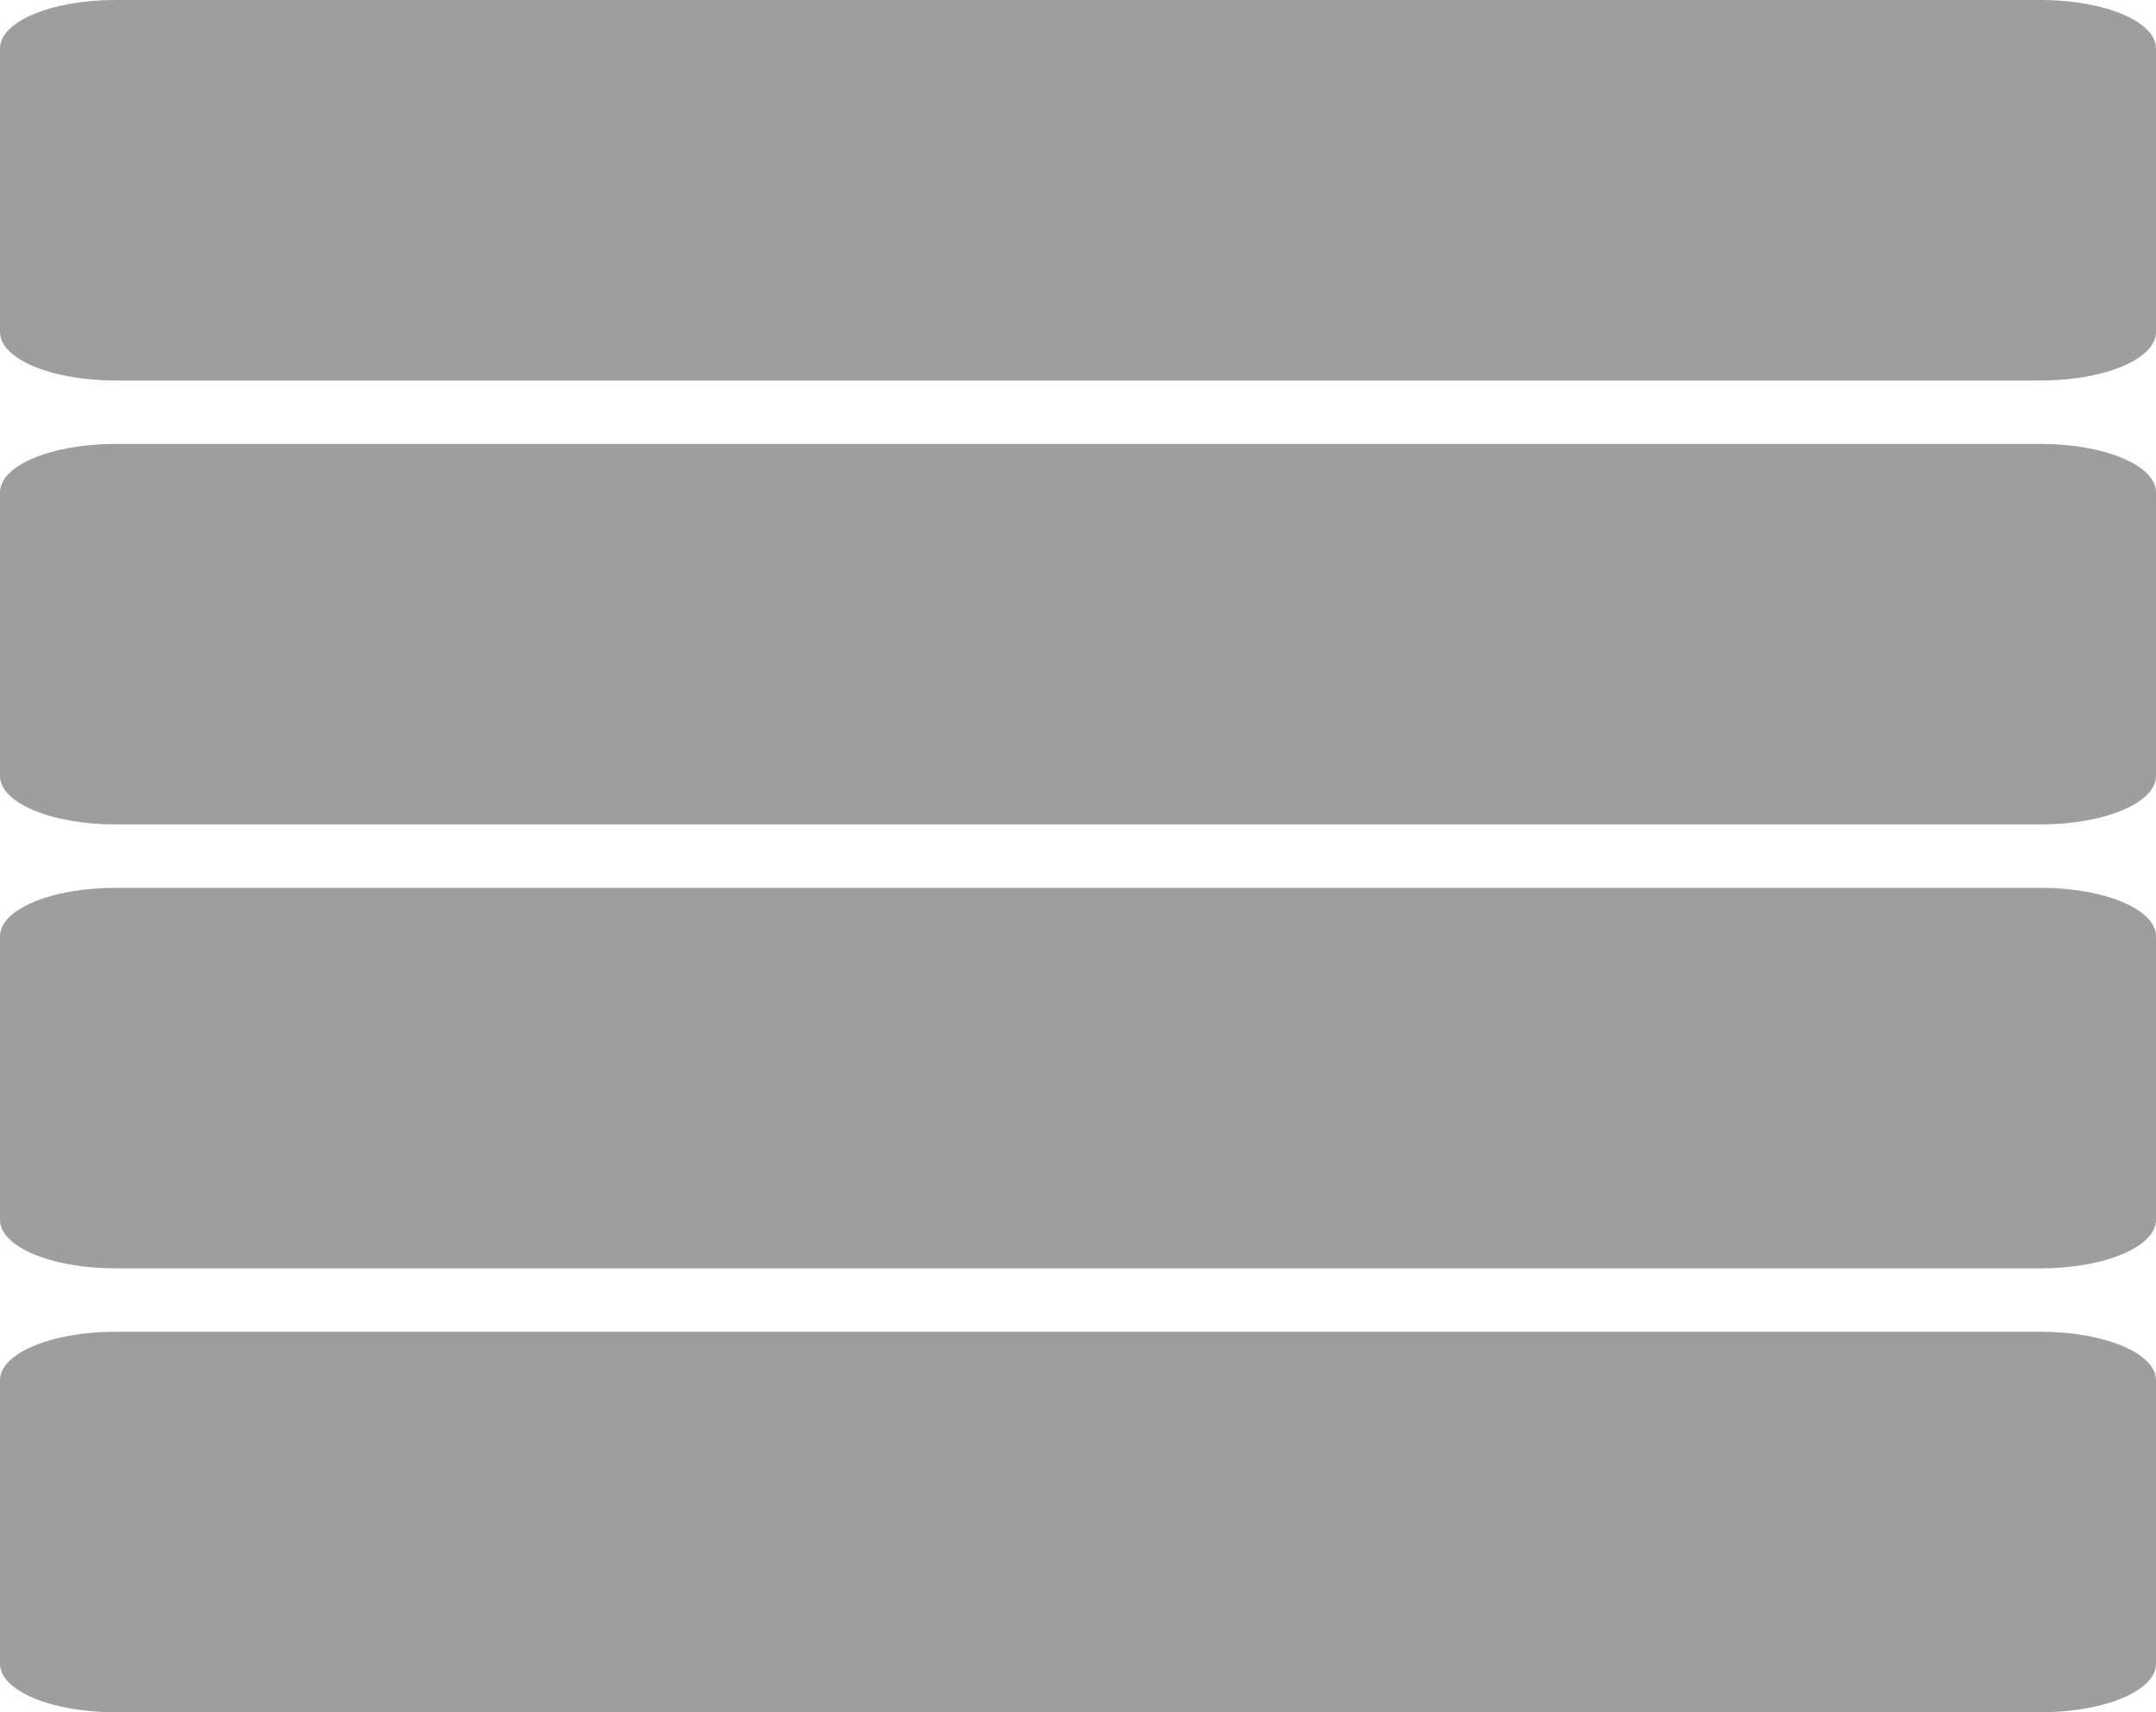 <?xml version="1.0" encoding="UTF-8" standalone="no"?>
<!-- Created with Inkscape (http://www.inkscape.org/) -->

<svg
   xmlns:dc="http://purl.org/dc/elements/1.1/"
   xmlns:cc="http://creativecommons.org/ns#"
   xmlns:rdf="http://www.w3.org/1999/02/22-rdf-syntax-ns#"
   xmlns:svg="http://www.w3.org/2000/svg"
   xmlns="http://www.w3.org/2000/svg"
   xmlns:sodipodi="http://sodipodi.sourceforge.net/DTD/sodipodi-0.dtd"
   xmlns:inkscape="http://www.inkscape.org/namespaces/inkscape"
   width="34"
   height="27"
   viewBox="0 0 34 27"
   id="svg4921"
   version="1.1"
   inkscape:version="0.91 r13725"
   sodipodi:docname="view_day6.svg">
  <defs
     id="defs4923" />
  <sodipodi:namedview
     id="base"
     pagecolor="#ffffff"
     bordercolor="#666666"
     borderopacity="1.0"
     inkscape:pageopacity="0.0"
     inkscape:pageshadow="2"
     inkscape:zoom="5.6"
     inkscape:cx="29.714208"
     inkscape:cy="39.451504"
     inkscape:document-units="px"
     inkscape:current-layer="layer1"
     showgrid="false"
     units="px"
     inkscape:window-width="1366"
     inkscape:window-height="713"
     inkscape:window-x="0"
     inkscape:window-y="30"
     inkscape:window-maximized="1"
     fit-margin-top="0"
     fit-margin-left="0"
     fit-margin-right="0"
     fit-margin-bottom="0" />
  <g
     inkscape:label="Layer 1"
     inkscape:groupmode="layer"
     id="layer1"
     transform="translate(-6.5,-1015.362)">
    <path
       id="rect4165-7-3"
       style="opacity:1;fill:#9E9E9E;fill-opacity:1;fill-rule:nonzero;stroke:none;stroke-width:6;stroke-miterlimit:4;stroke-dasharray:none;stroke-opacity:1"
       d="m 8.318,1015.362 30.364,0 c 1.007,0 1.818,0.34 1.818,0.763 l 0,4.474 c 0,0.423 -0.811,0.763 -1.818,0.763 l -30.364,0 c -1.007,0 -1.818,-0.34 -1.818,-0.763 l 0,-4.474 c 0,-0.423 0.811,-0.763 1.818,-0.763 z m 0,21 30.364,0 c 1.007,0 1.818,0.34 1.818,0.763 l 0,4.474 c 0,0.423 -0.811,0.763 -1.818,0.763 l -30.364,0 c -1.007,0 -1.818,-0.34 -1.818,-0.763 l 0,-4.474 c 0,-0.423 0.811,-0.763 1.818,-0.763 z m 0,-14 30.364,0 c 1.007,0 1.818,0.34 1.818,0.763 l 0,4.474 c 0,0.423 -0.811,0.763 -1.818,0.763 l -30.364,0 c -1.007,0 -1.818,-0.34 -1.818,-0.763 l 0,-4.474 c 0,-0.423 0.811,-0.763 1.818,-0.763 z m 0,7 30.364,0 c 1.007,0 1.818,0.34 1.818,0.763 l 0,4.474 c 0,0.423 -0.811,0.763 -1.818,0.763 l -30.364,0 c -1.007,0 -1.818,-0.34 -1.818,-0.763 l 0,-4.474 c 0,-0.423 0.811,-0.763 1.818,-0.763 z"
       inkscape:connector-curvature="0" />
  </g>
</svg>
